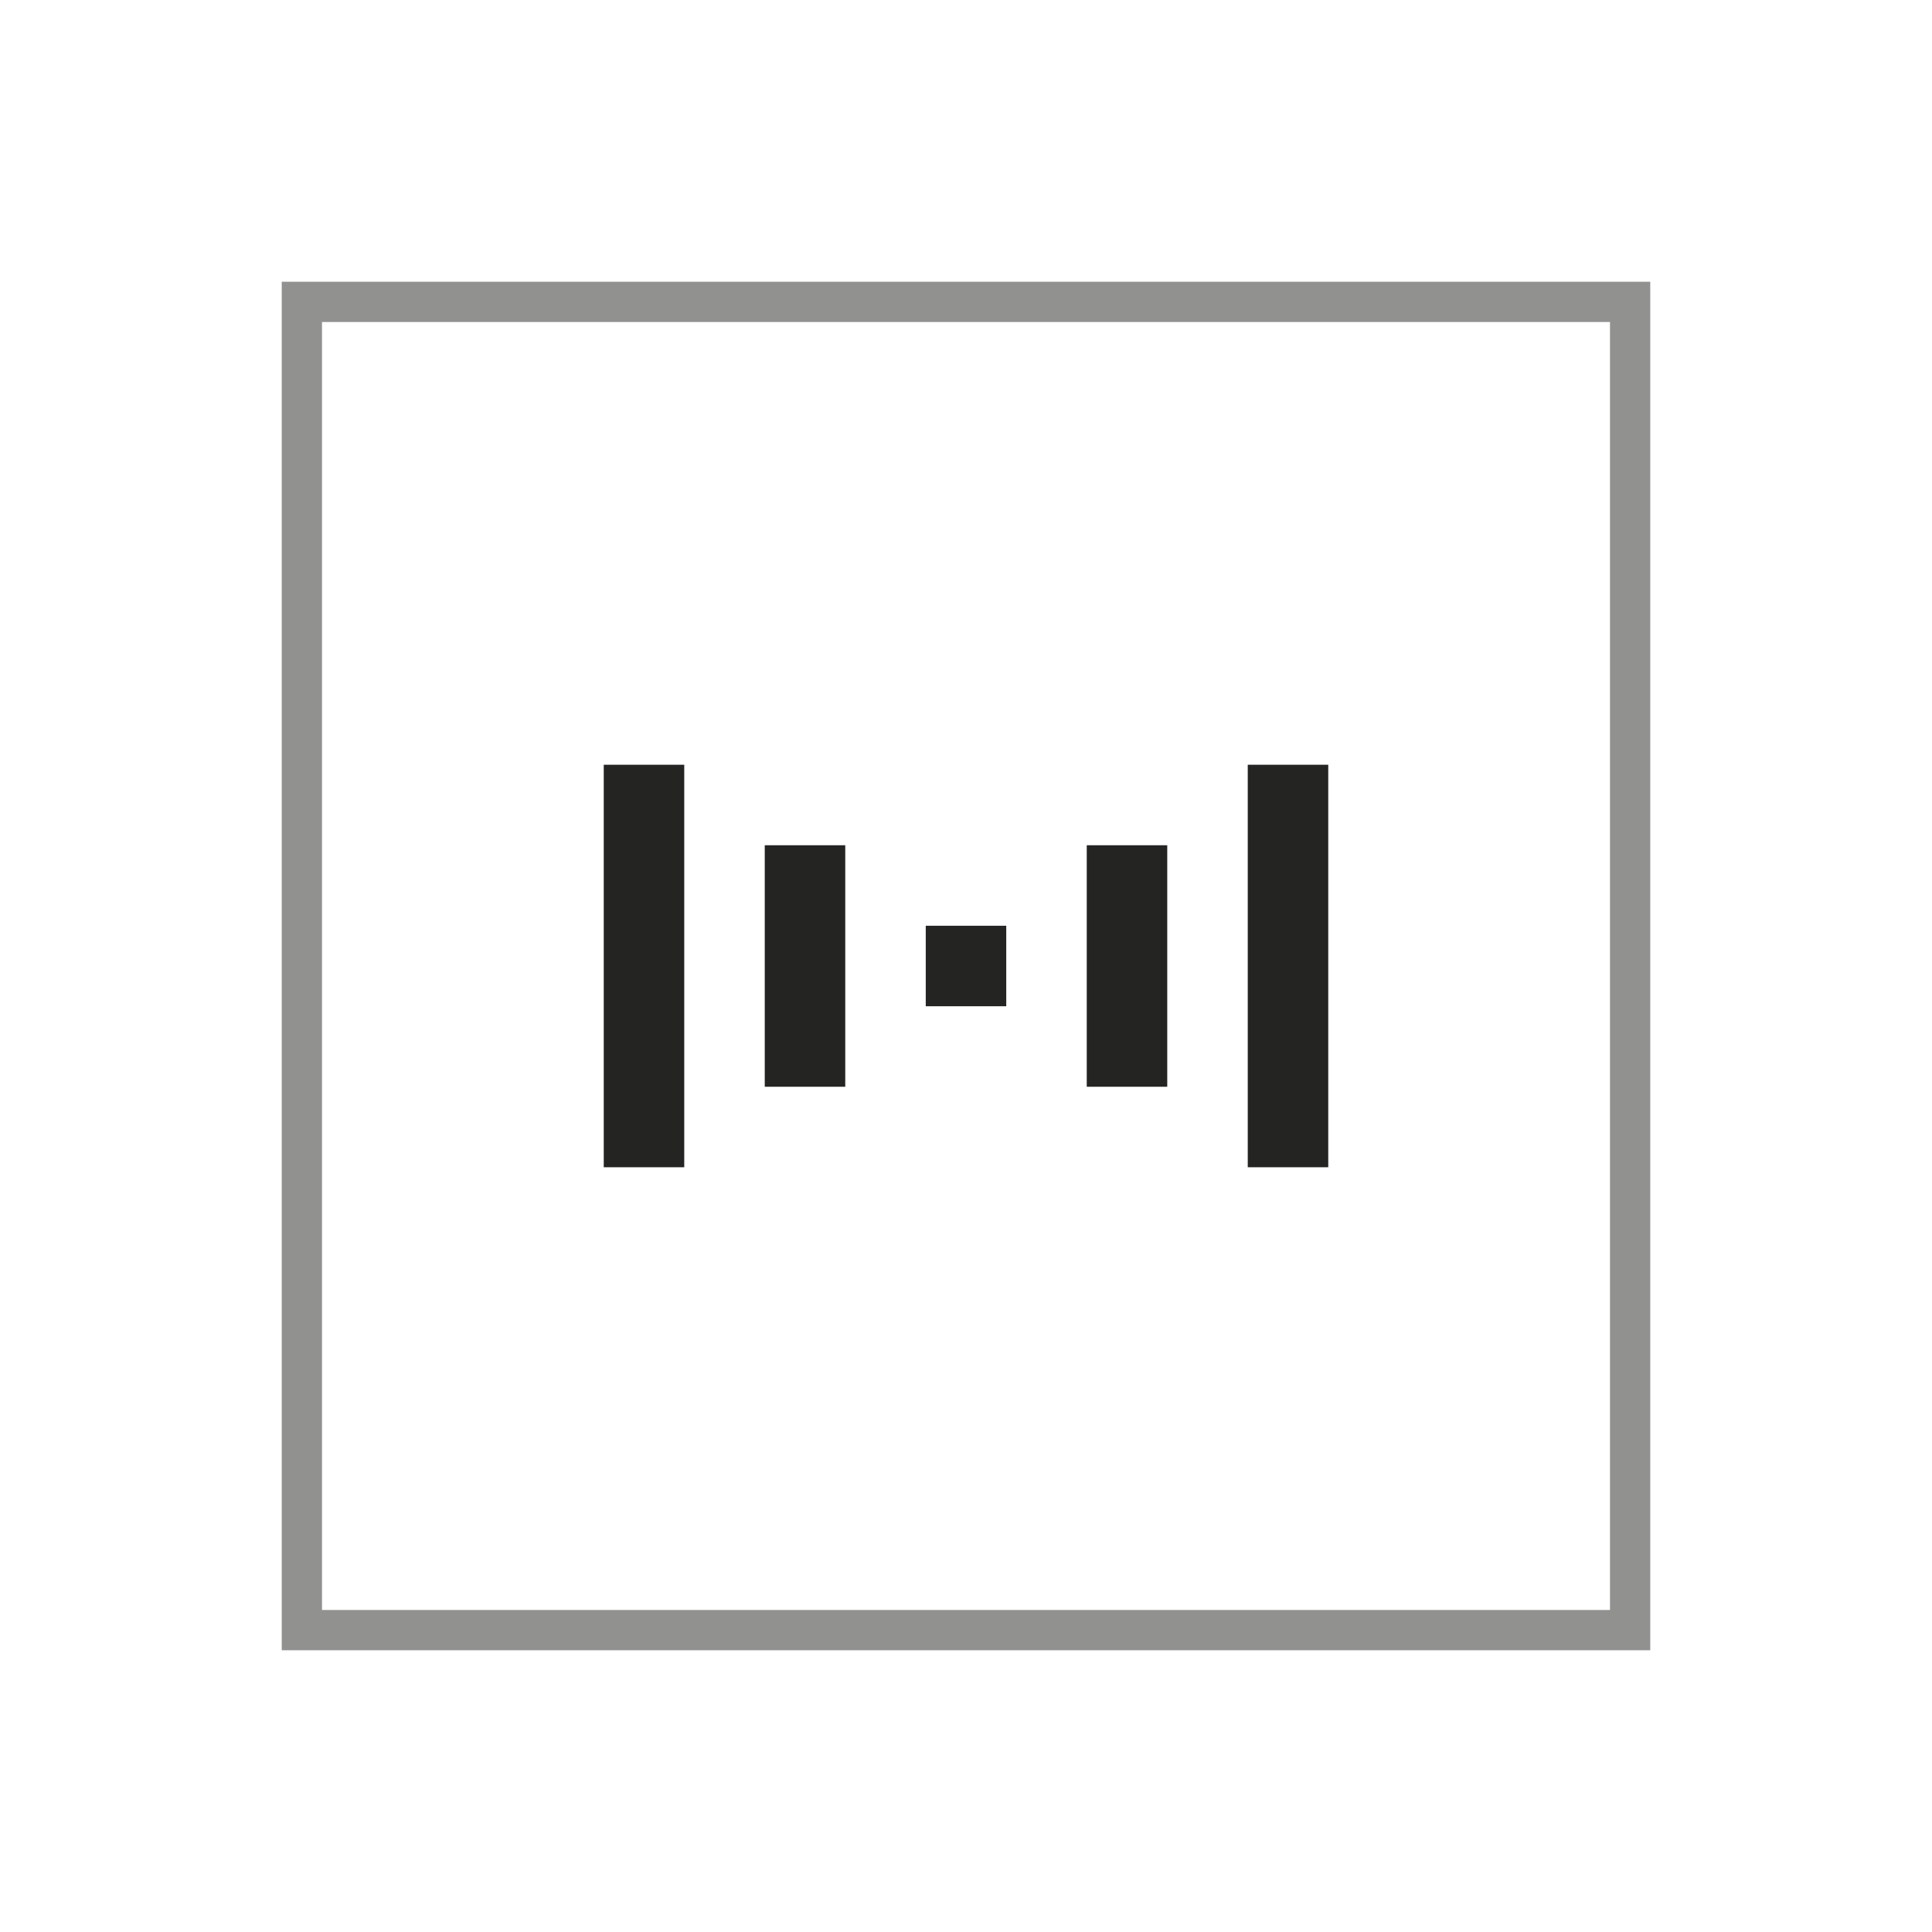 <svg xmlns="http://www.w3.org/2000/svg" viewBox="0 0 48 48">
  <g id="icon-staggering-center" fill="none" fill-rule="evenodd">
    <g id="Group-4" stroke="#242423" transform="translate(7 7)">
      <rect id="Rectangle-40-Copy-9" width="33" height="33" x=".5" y=".5" opacity=".5"/>
      <path id="Path-13-Copy-46" stroke-width="2" d="M17 18v-2"/>
      <path id="Path-13-Copy-45" stroke-width="2" d="M13 20v-6"/>
      <path id="Path-13-Copy-47" stroke-width="2" d="M21 20v-6"/>
      <path id="Path-13-Copy-44" stroke-width="2" d="M9 22V12"/>
      <path id="Path-13-Copy-48" stroke-width="2" d="M25 22V12"/>
    </g>
  </g>
</svg>
